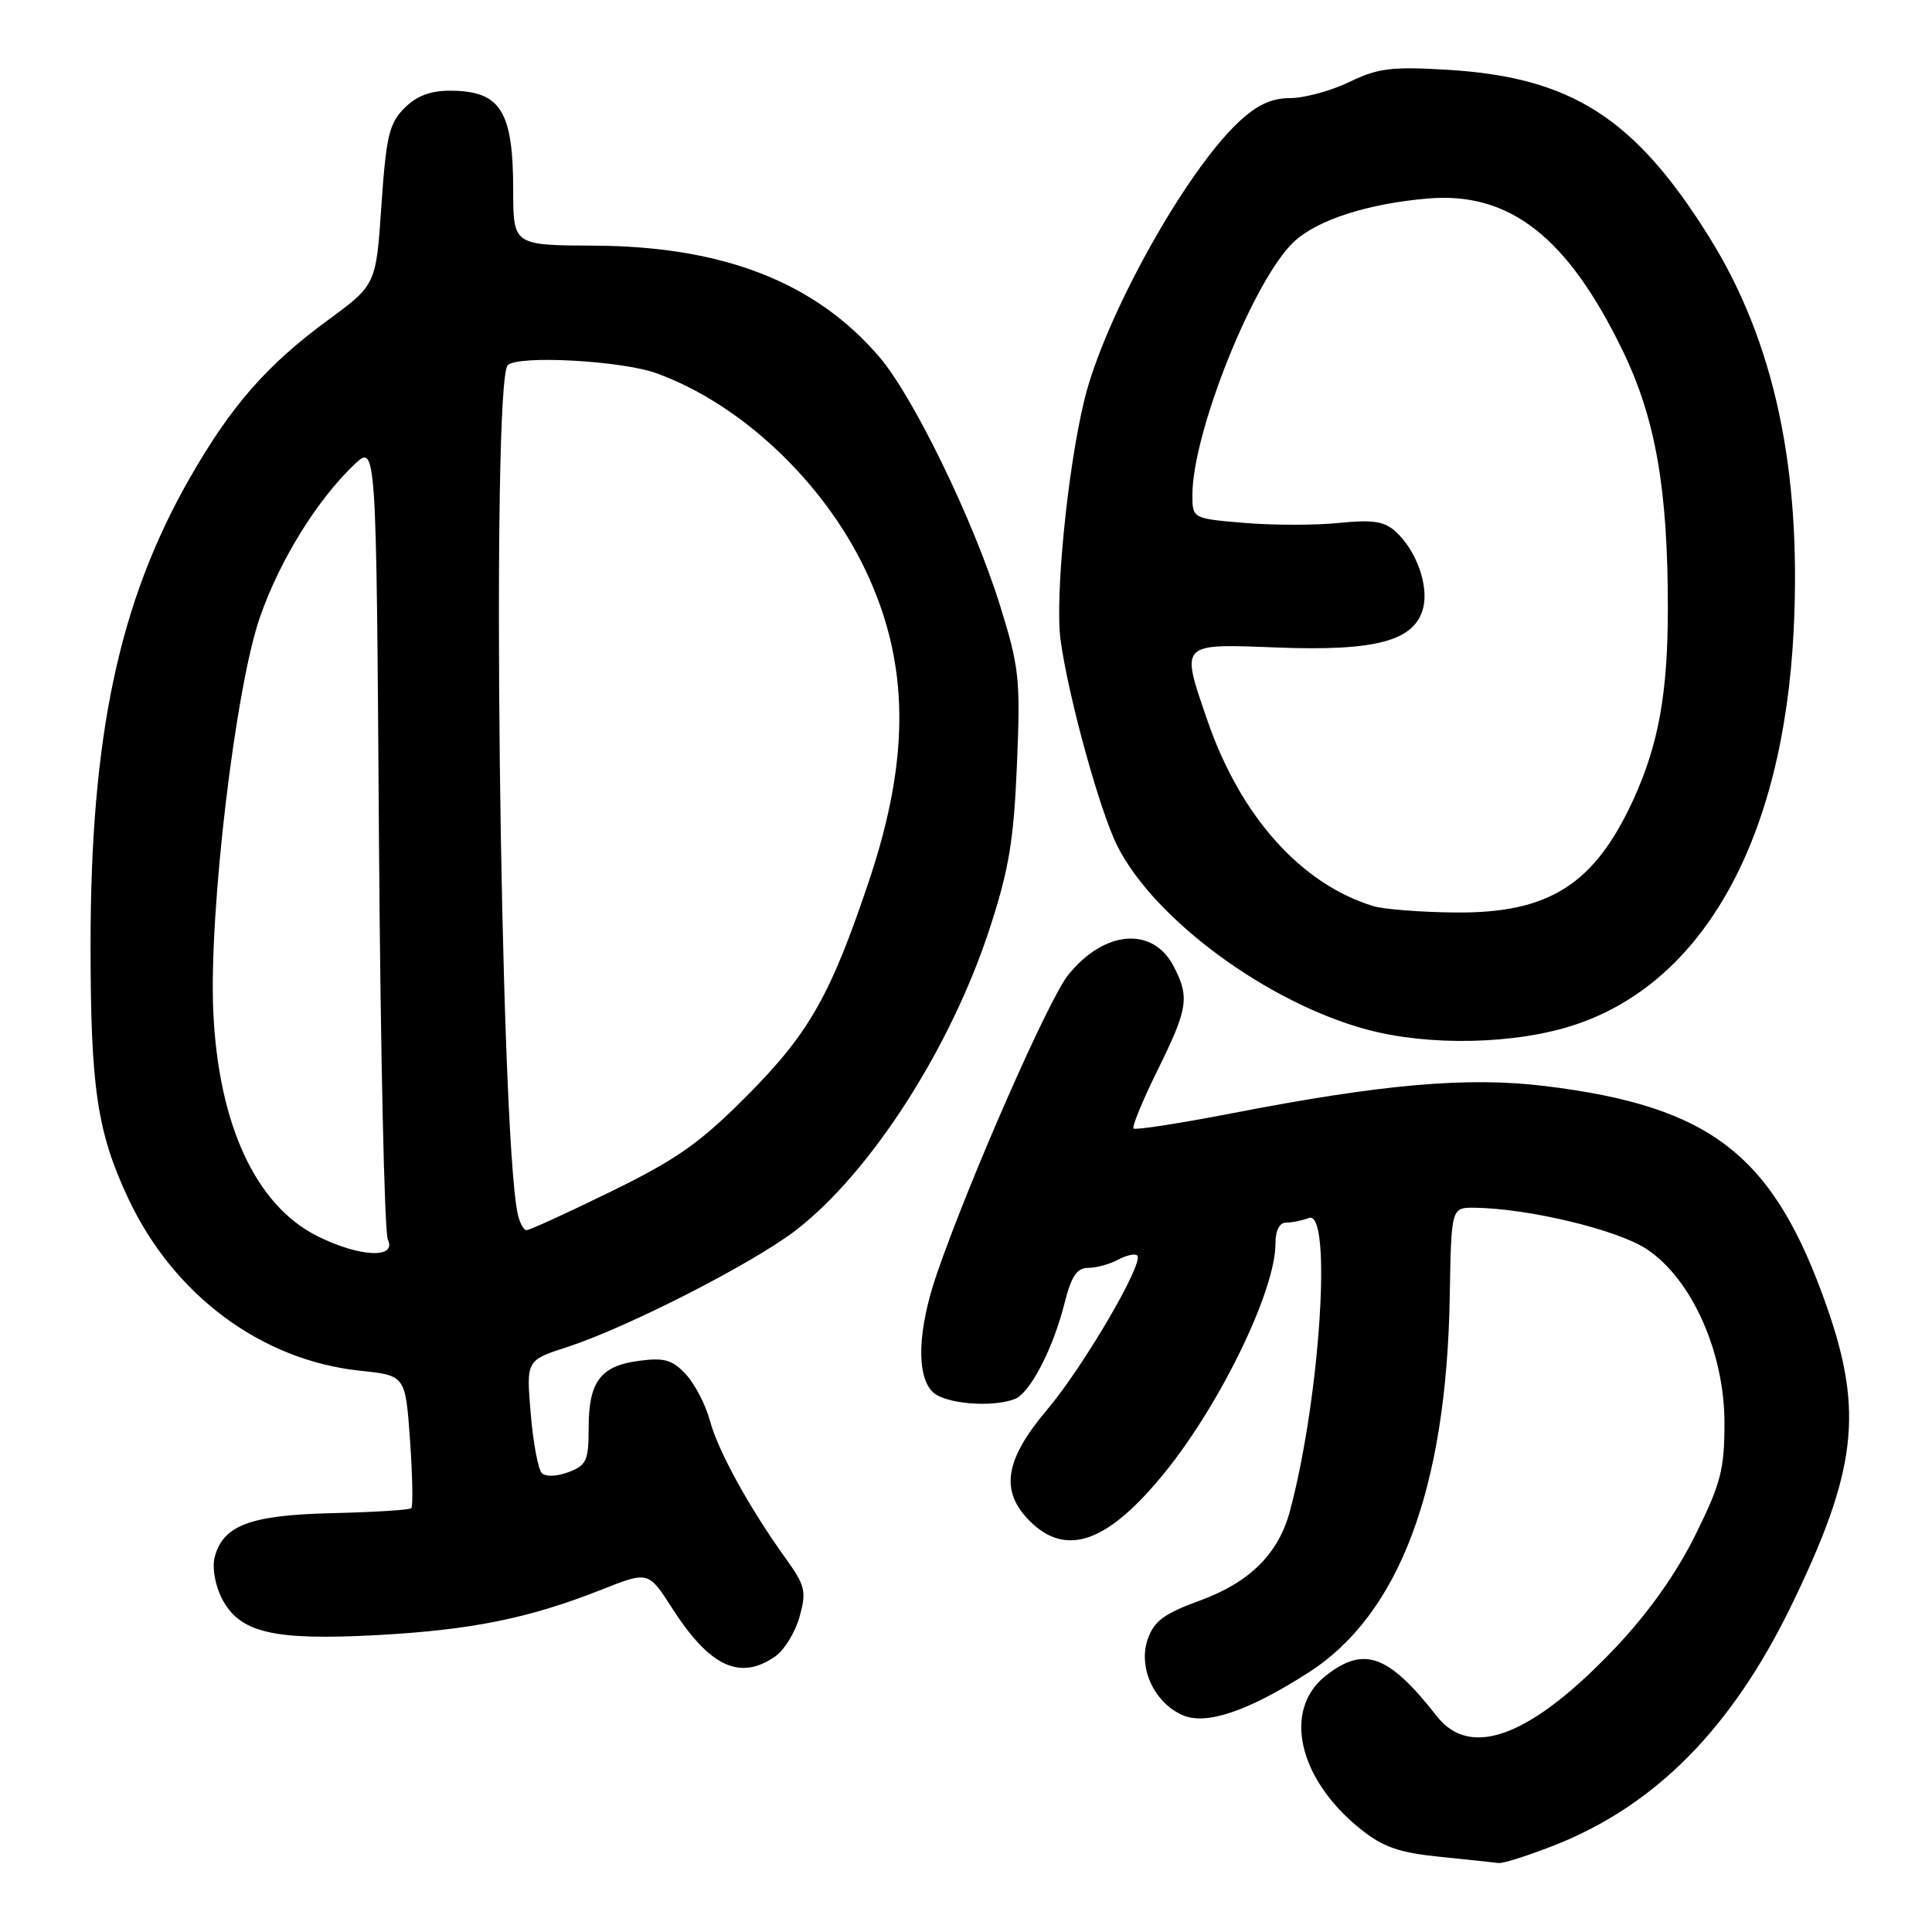<?xml version="1.0" encoding="UTF-8" standalone="no"?>
<!DOCTYPE svg PUBLIC "-//W3C//DTD SVG 1.1//EN" "http://www.w3.org/Graphics/SVG/1.1/DTD/svg11.dtd" >
<svg xmlns="http://www.w3.org/2000/svg" xmlns:xlink="http://www.w3.org/1999/xlink" version="1.1" viewBox="0 0 256 256">
 <g >
 <path fill="currentColor"
d=" M 205.84 244.56 C 219.36 239.27 229.52 228.97 237.48 212.50 C 246.00 194.89 246.92 187.10 242.13 173.33 C 235.07 153.06 226.85 146.60 204.66 143.90 C 194.42 142.66 183.19 143.64 163.06 147.55 C 156.22 148.87 150.43 149.77 150.20 149.53 C 149.97 149.30 151.40 145.82 153.39 141.79 C 157.41 133.65 157.65 132.15 155.53 128.07 C 152.76 122.70 146.29 123.24 141.51 129.23 C 138.90 132.50 128.43 156.34 124.15 168.75 C 121.60 176.16 121.38 182.23 123.57 184.43 C 125.15 186.01 131.40 186.55 134.46 185.38 C 136.49 184.60 139.54 178.72 141.07 172.63 C 141.96 169.11 142.70 168.00 144.18 168.00 C 145.26 168.00 147.04 167.51 148.15 166.92 C 149.26 166.32 150.40 166.07 150.69 166.36 C 151.63 167.30 143.59 181.06 138.75 186.79 C 133.12 193.45 132.48 197.57 136.45 201.55 C 141.31 206.40 146.84 204.39 154.40 195.04 C 161.78 185.91 169.00 170.96 169.00 164.83 C 169.00 163.05 169.53 162.00 170.42 162.00 C 171.20 162.00 172.55 161.73 173.42 161.39 C 176.54 160.20 174.94 185.18 170.93 200.20 C 169.42 205.87 165.60 209.67 159.00 212.08 C 154.25 213.81 152.92 214.80 152.08 217.20 C 150.79 220.91 152.88 225.53 156.61 227.23 C 159.74 228.66 165.27 226.81 173.34 221.65 C 185.41 213.93 191.68 197.23 192.10 171.75 C 192.30 160.00 192.30 160.00 195.40 160.03 C 202.53 160.12 214.32 162.95 218.19 165.51 C 224.16 169.46 228.50 179.16 228.50 188.55 C 228.50 194.72 228.02 196.58 224.65 203.38 C 222.18 208.40 218.47 213.64 214.22 218.15 C 203.01 230.03 194.91 233.18 190.39 227.41 C 183.98 219.23 180.75 218.05 175.67 222.04 C 169.94 226.56 172.00 235.70 180.24 242.33 C 183.24 244.74 185.34 245.48 190.74 246.03 C 194.46 246.41 197.98 246.78 198.56 246.86 C 199.14 246.94 202.42 245.90 205.84 244.56 Z  M 102.74 219.47 C 103.94 218.63 105.38 216.27 105.95 214.22 C 106.88 210.86 106.70 210.11 104.11 206.50 C 99.26 199.75 95.15 192.27 94.07 188.25 C 93.50 186.14 92.06 183.37 90.87 182.09 C 89.08 180.17 88.02 179.87 84.64 180.32 C 79.55 181.00 78.00 183.08 78.00 189.22 C 78.00 193.53 77.71 194.16 75.34 195.06 C 73.80 195.65 72.30 195.70 71.79 195.19 C 71.31 194.71 70.64 191.15 70.32 187.28 C 69.73 180.25 69.73 180.25 75.12 178.50 C 83.14 175.90 99.81 167.38 105.50 162.98 C 115.42 155.30 126.00 138.81 131.15 123.00 C 133.69 115.21 134.34 111.31 134.75 101.30 C 135.23 90.02 135.06 88.43 132.53 80.30 C 129.05 69.07 121.05 52.59 116.52 47.30 C 108.05 37.40 95.85 32.64 78.75 32.55 C 68.01 32.50 68.01 32.50 68.00 25.18 C 68.00 14.70 66.32 12.04 59.70 12.02 C 57.05 12.00 55.21 12.70 53.59 14.32 C 51.57 16.34 51.17 18.03 50.54 27.19 C 49.83 37.74 49.83 37.74 43.45 42.42 C 35.33 48.38 30.61 53.79 25.12 63.39 C 15.76 79.78 12.00 97.50 12.00 125.24 C 12.00 144.13 12.87 149.99 16.97 158.75 C 22.99 171.61 34.63 180.26 47.74 181.63 C 53.72 182.26 53.72 182.26 54.33 190.83 C 54.66 195.54 54.74 199.60 54.50 199.84 C 54.26 200.08 49.56 200.37 44.06 200.50 C 33.13 200.75 29.51 202.11 28.43 206.40 C 28.10 207.75 28.52 210.10 29.40 211.81 C 31.75 216.36 36.19 217.40 49.95 216.66 C 62.50 215.98 70.09 214.44 79.70 210.64 C 85.91 208.18 85.91 208.18 89.08 213.12 C 94.05 220.87 98.07 222.74 102.74 219.47 Z  M 208.59 135.82 C 225.74 130.19 236.31 111.19 237.67 83.50 C 238.73 62.14 235.10 45.25 226.50 31.45 C 216.64 15.63 208.23 10.24 191.84 9.25 C 184.38 8.80 182.58 9.03 178.78 10.87 C 176.35 12.04 172.82 13.00 170.93 13.00 C 168.46 13.01 166.55 13.90 164.12 16.18 C 157.02 22.83 146.34 42.07 143.68 53.00 C 141.46 62.11 139.77 79.19 140.53 84.79 C 141.56 92.39 145.77 107.63 148.10 112.19 C 153.06 121.92 168.03 132.90 181.12 136.42 C 189.37 138.64 200.77 138.39 208.59 135.82 Z  M 41.97 163.75 C 33.86 159.65 28.93 148.95 28.26 134.00 C 27.67 120.80 31.18 91.16 34.44 81.79 C 37.06 74.26 41.94 66.35 46.91 61.59 C 49.86 58.76 49.86 58.76 50.21 110.63 C 50.41 139.16 50.94 163.29 51.39 164.25 C 52.61 166.84 47.55 166.57 41.97 163.75 Z  M 68.58 160.75 C 66.23 149.29 65.09 50.58 67.28 48.39 C 68.63 47.04 82.33 47.78 86.96 49.45 C 98.14 53.48 109.09 63.79 114.68 75.55 C 120.50 87.80 120.65 100.28 115.17 116.65 C 110.07 131.86 107.24 136.86 99.06 145.11 C 92.76 151.45 89.74 153.58 81.01 157.86 C 75.24 160.69 70.18 163.00 69.78 163.00 C 69.37 163.00 68.83 161.99 68.58 160.75 Z  M 181.99 120.07 C 172.39 117.15 164.35 108.15 159.98 95.44 C 156.42 85.09 156.22 85.30 169.25 85.80 C 182.37 86.30 187.48 84.91 188.58 80.55 C 189.33 77.55 187.65 72.90 184.92 70.43 C 183.42 69.07 181.88 68.84 177.44 69.29 C 174.37 69.61 168.73 69.61 164.92 69.29 C 158.00 68.71 158.00 68.71 158.00 65.57 C 158.00 57.31 166.14 37.01 171.45 32.04 C 174.56 29.13 181.26 26.97 189.25 26.30 C 200.05 25.40 207.73 31.42 215.03 46.50 C 219.37 55.47 221.00 64.79 221.00 80.59 C 221.00 91.80 219.77 98.64 216.44 105.93 C 211.27 117.22 205.24 121.04 192.79 120.91 C 188.23 120.87 183.37 120.48 181.99 120.07 Z "/>
</g>
</svg>